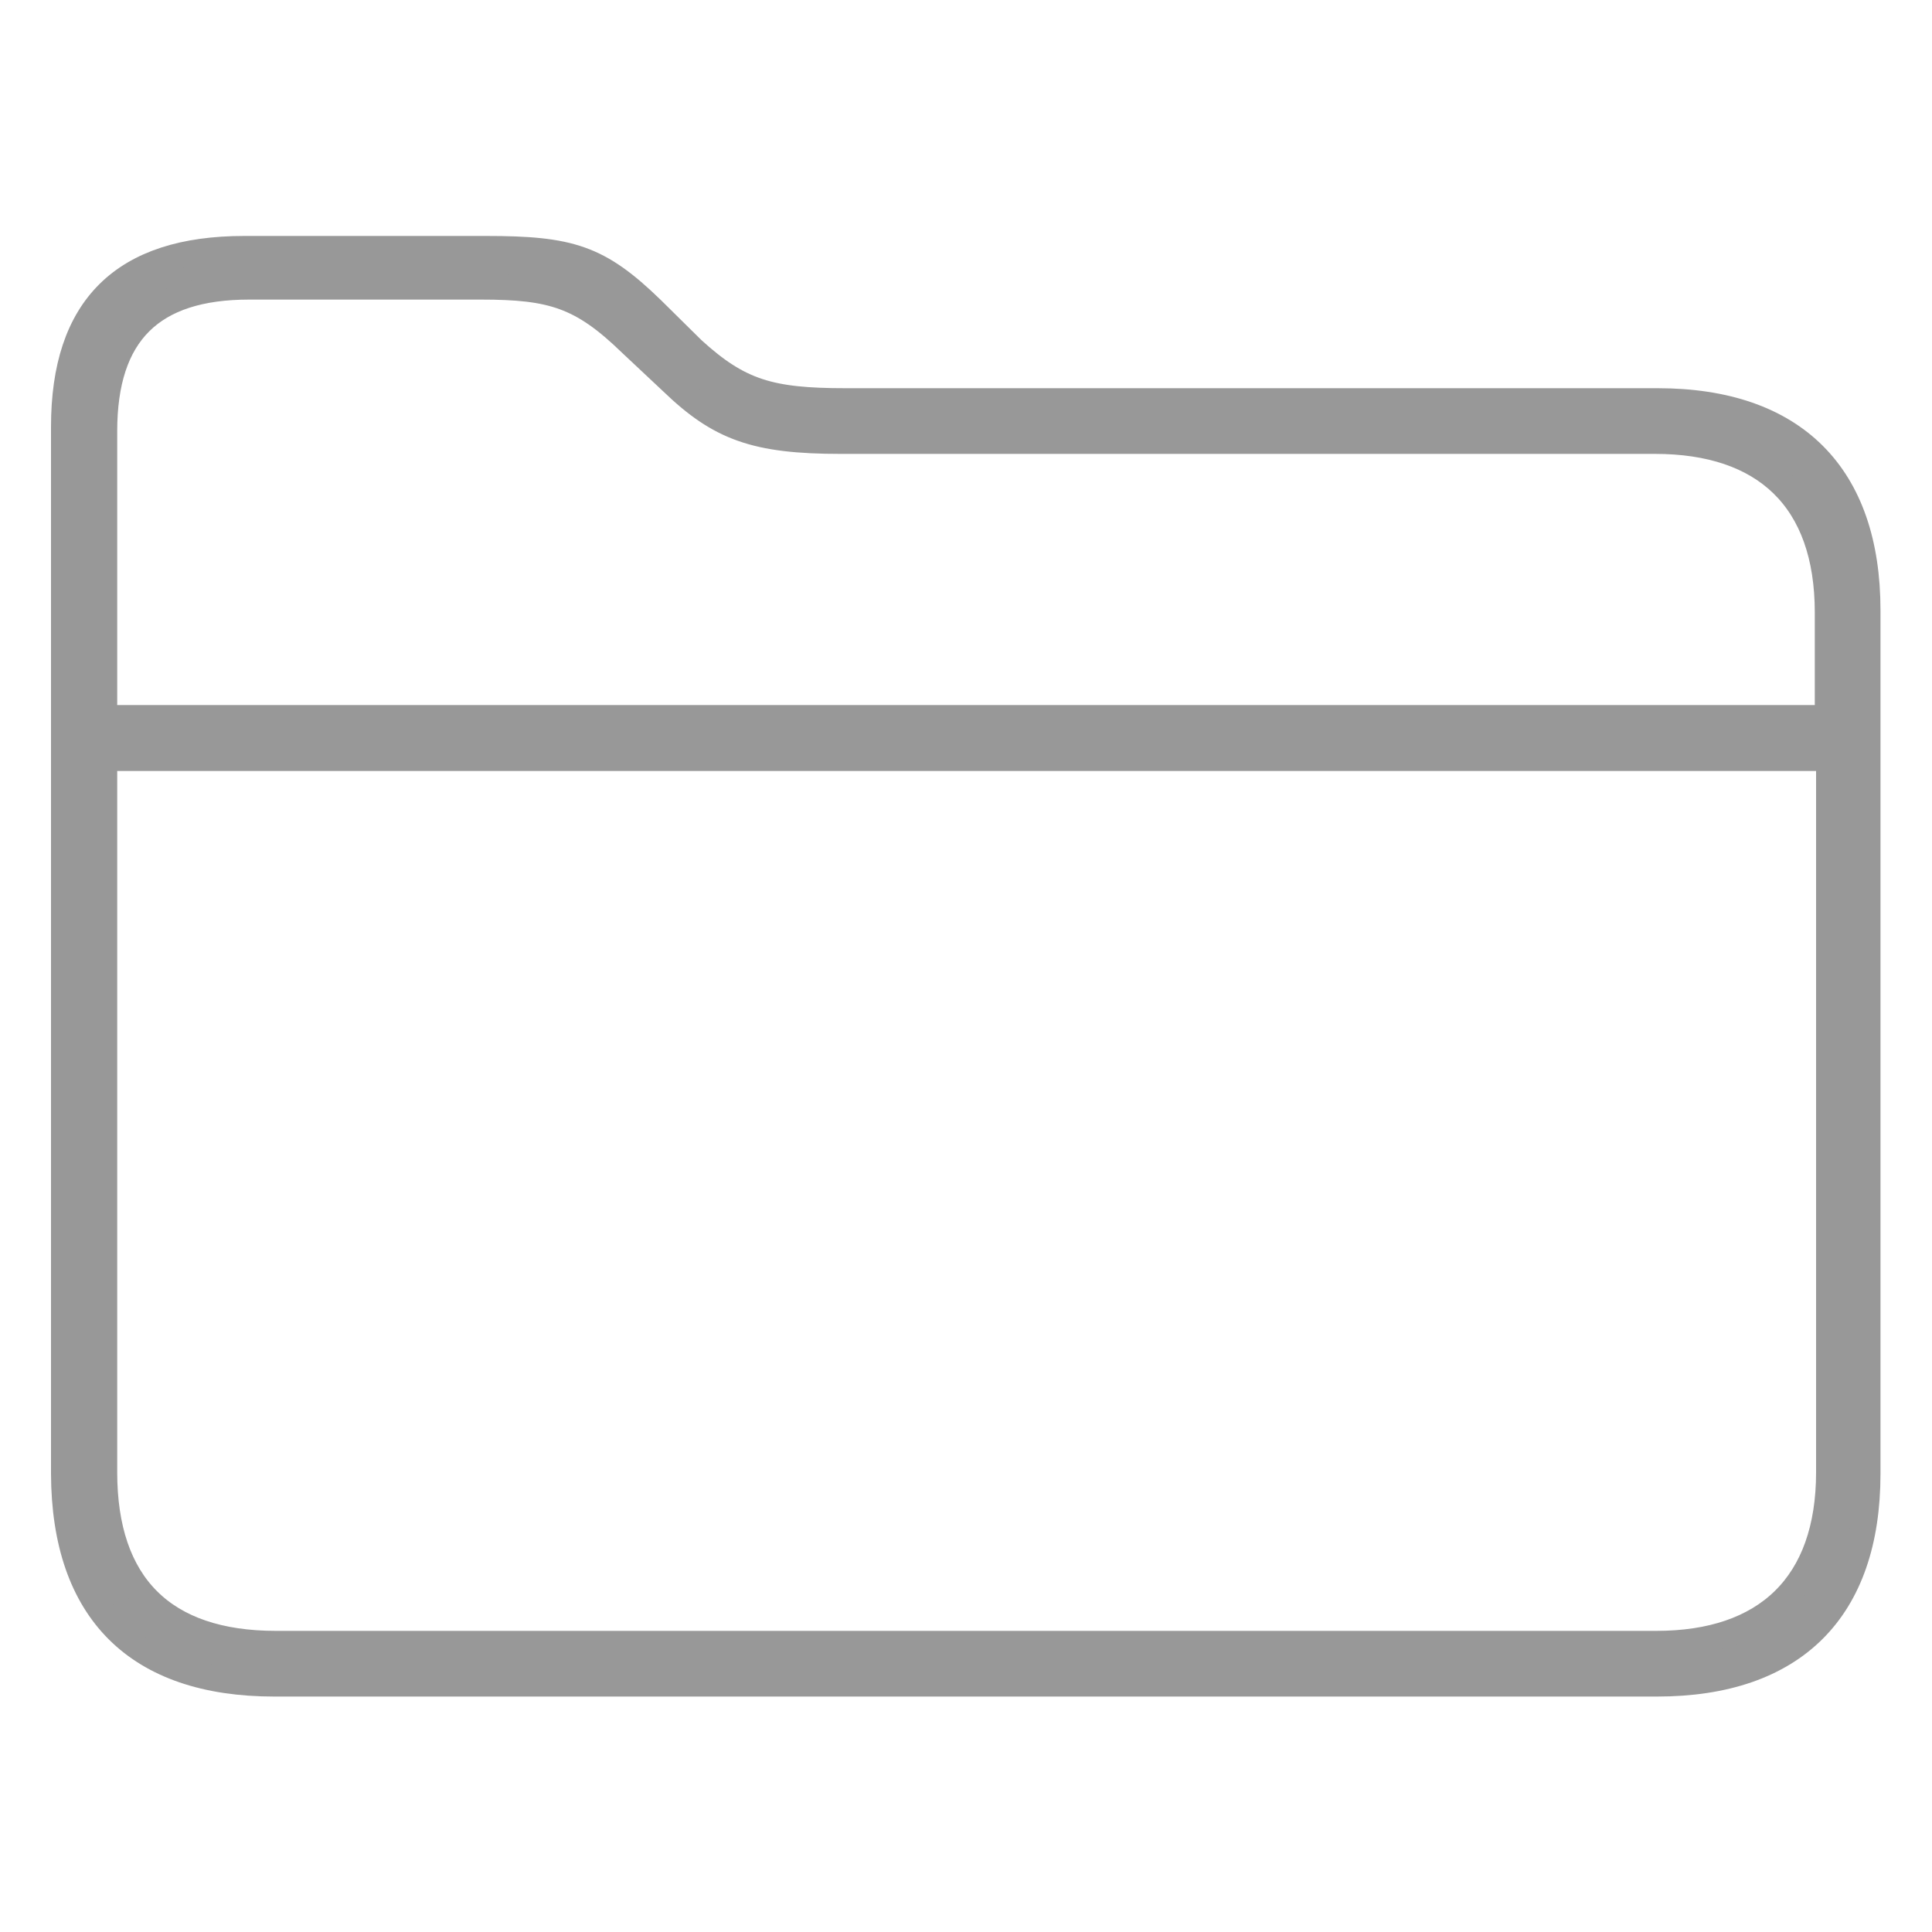 <svg id="Layer_1" data-name="Layer 1" xmlns="http://www.w3.org/2000/svg" viewBox="0 0 75 75"><defs><style>.cls-1{fill:#989898;stroke:#989898;}</style></defs><path class="cls-1" d="M10.65,65.36H64.32c5.33,0,8.18-2.88,8.18-8.15V23.69c0-5.24-2.85-8.12-8.15-8.12H32.82c-2.92,0-4.12-.35-5.93-2L25.3,12c-2.06-2-3.17-2.34-6.43-2.34H9.48c-4.7,0-7,2.28-7,6.91V57.21C2.5,62.54,5.32,65.36,10.65,65.36ZM4.05,16.74c0-3.81,1.84-5.61,5.62-5.61h9c2.76,0,3.91.35,5.81,2.19l1.62,1.52c1.84,1.77,3.23,2.28,6.53,2.28H64.25c4.25,0,6.7,2.25,6.7,6.66v4.09H4.05Zm6.66,47.07c-4.37,0-6.66-2.28-6.66-6.66V29.43H71V57.15c0,4.38-2.45,6.66-6.7,6.66Z"/></svg>